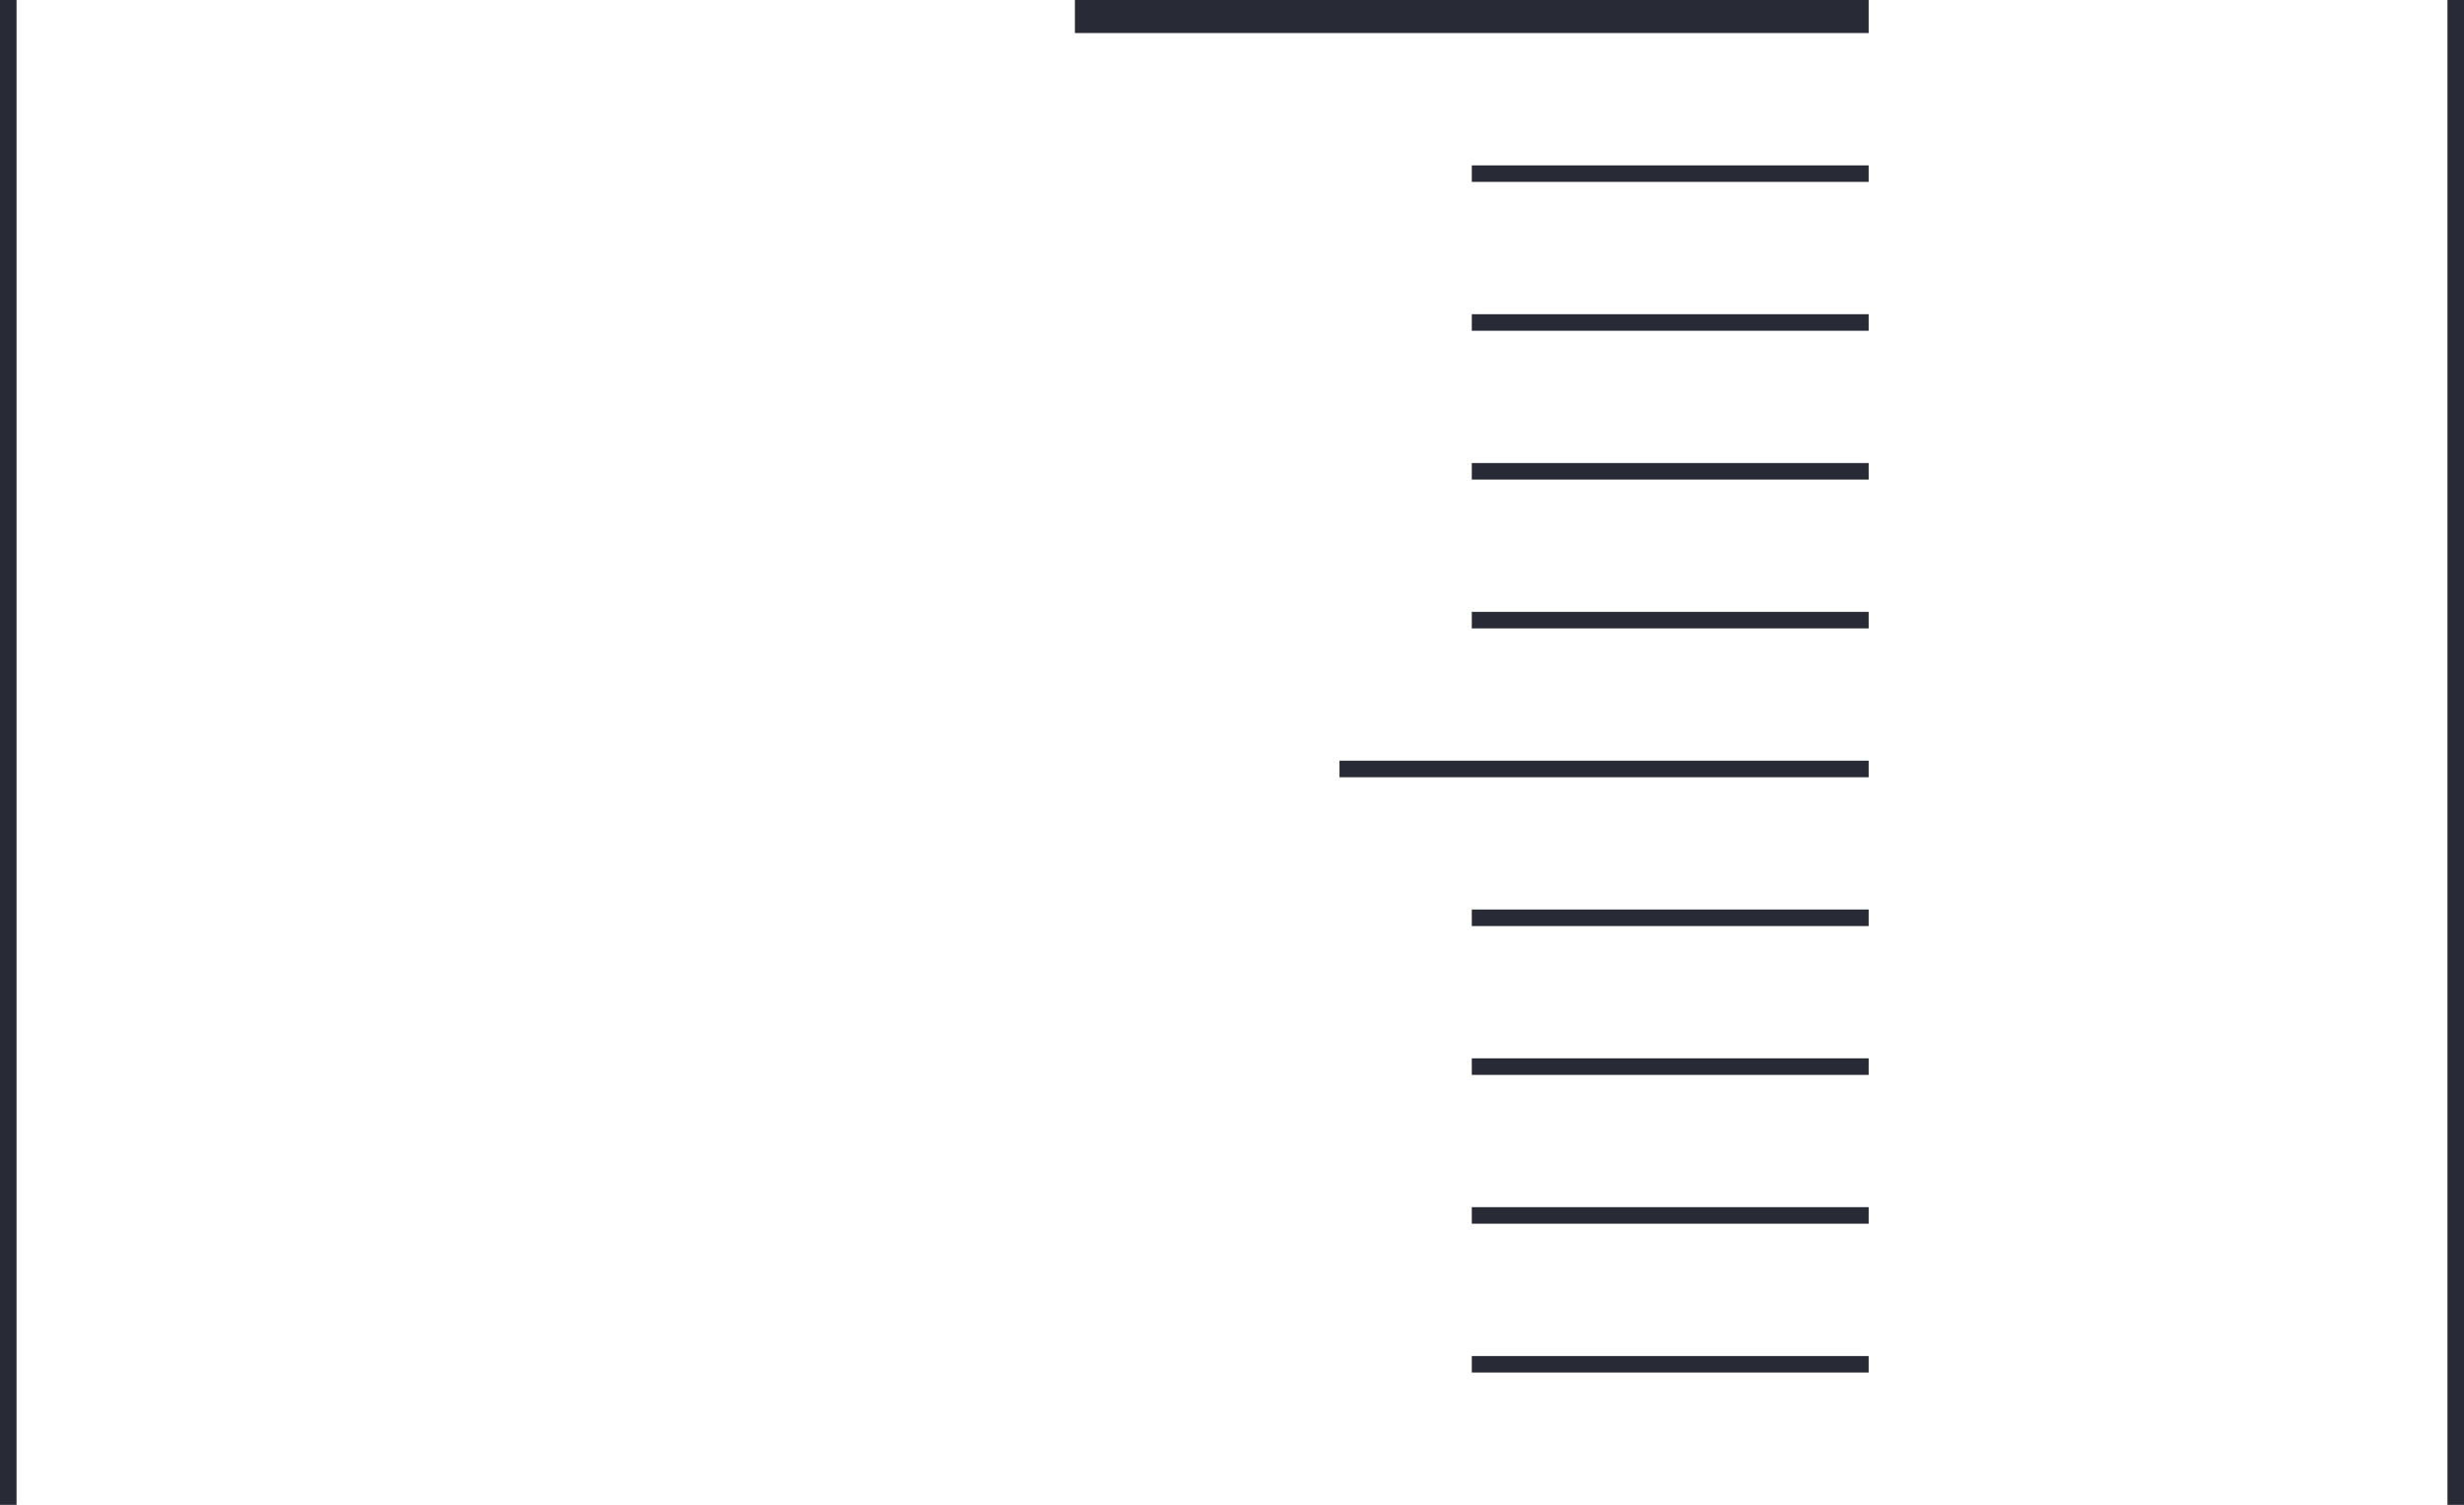 <?xml version="1.0" encoding="utf-8"?>
<!-- Generator: Adobe Illustrator 17.0.0, SVG Export Plug-In . SVG Version: 6.00 Build 0)  -->
<!DOCTYPE svg PUBLIC "-//W3C//DTD SVG 1.1//EN" "http://www.w3.org/Graphics/SVG/1.1/DTD/svg11.dtd">
<svg version="1.1" id="Layer_1" xmlns="http://www.w3.org/2000/svg" xmlns:xlink="http://www.w3.org/1999/xlink" x="0px" y="0px"
	 width="149px" height="91px" viewBox="0 0 149 91" enable-background="new 0 0 149 91" xml:space="preserve">
<g>
	<path fill-rule="evenodd" clip-rule="evenodd" fill="#282B35" d="M89,83h24v-1H89V83z M89,65h24v-1H89V65z M89,56h24v-1H89V56z
		 M81,47h32v-1H81V47z M89,38h24v-1H89V38z M89,29h24v-1H89V29z M89,20h24v-1H89V20z M89,11h24v-1H89V11z M65,0v2h48V0H65z M89,74
		h24v-1H89V74z"/>
</g>
<g>
	<g>
		<path fill-rule="evenodd" clip-rule="evenodd" fill="#282B35" d="M148,0v91h1V0H148z M0,91h1V0H0V91z"/>
	</g>
</g>
</svg>
